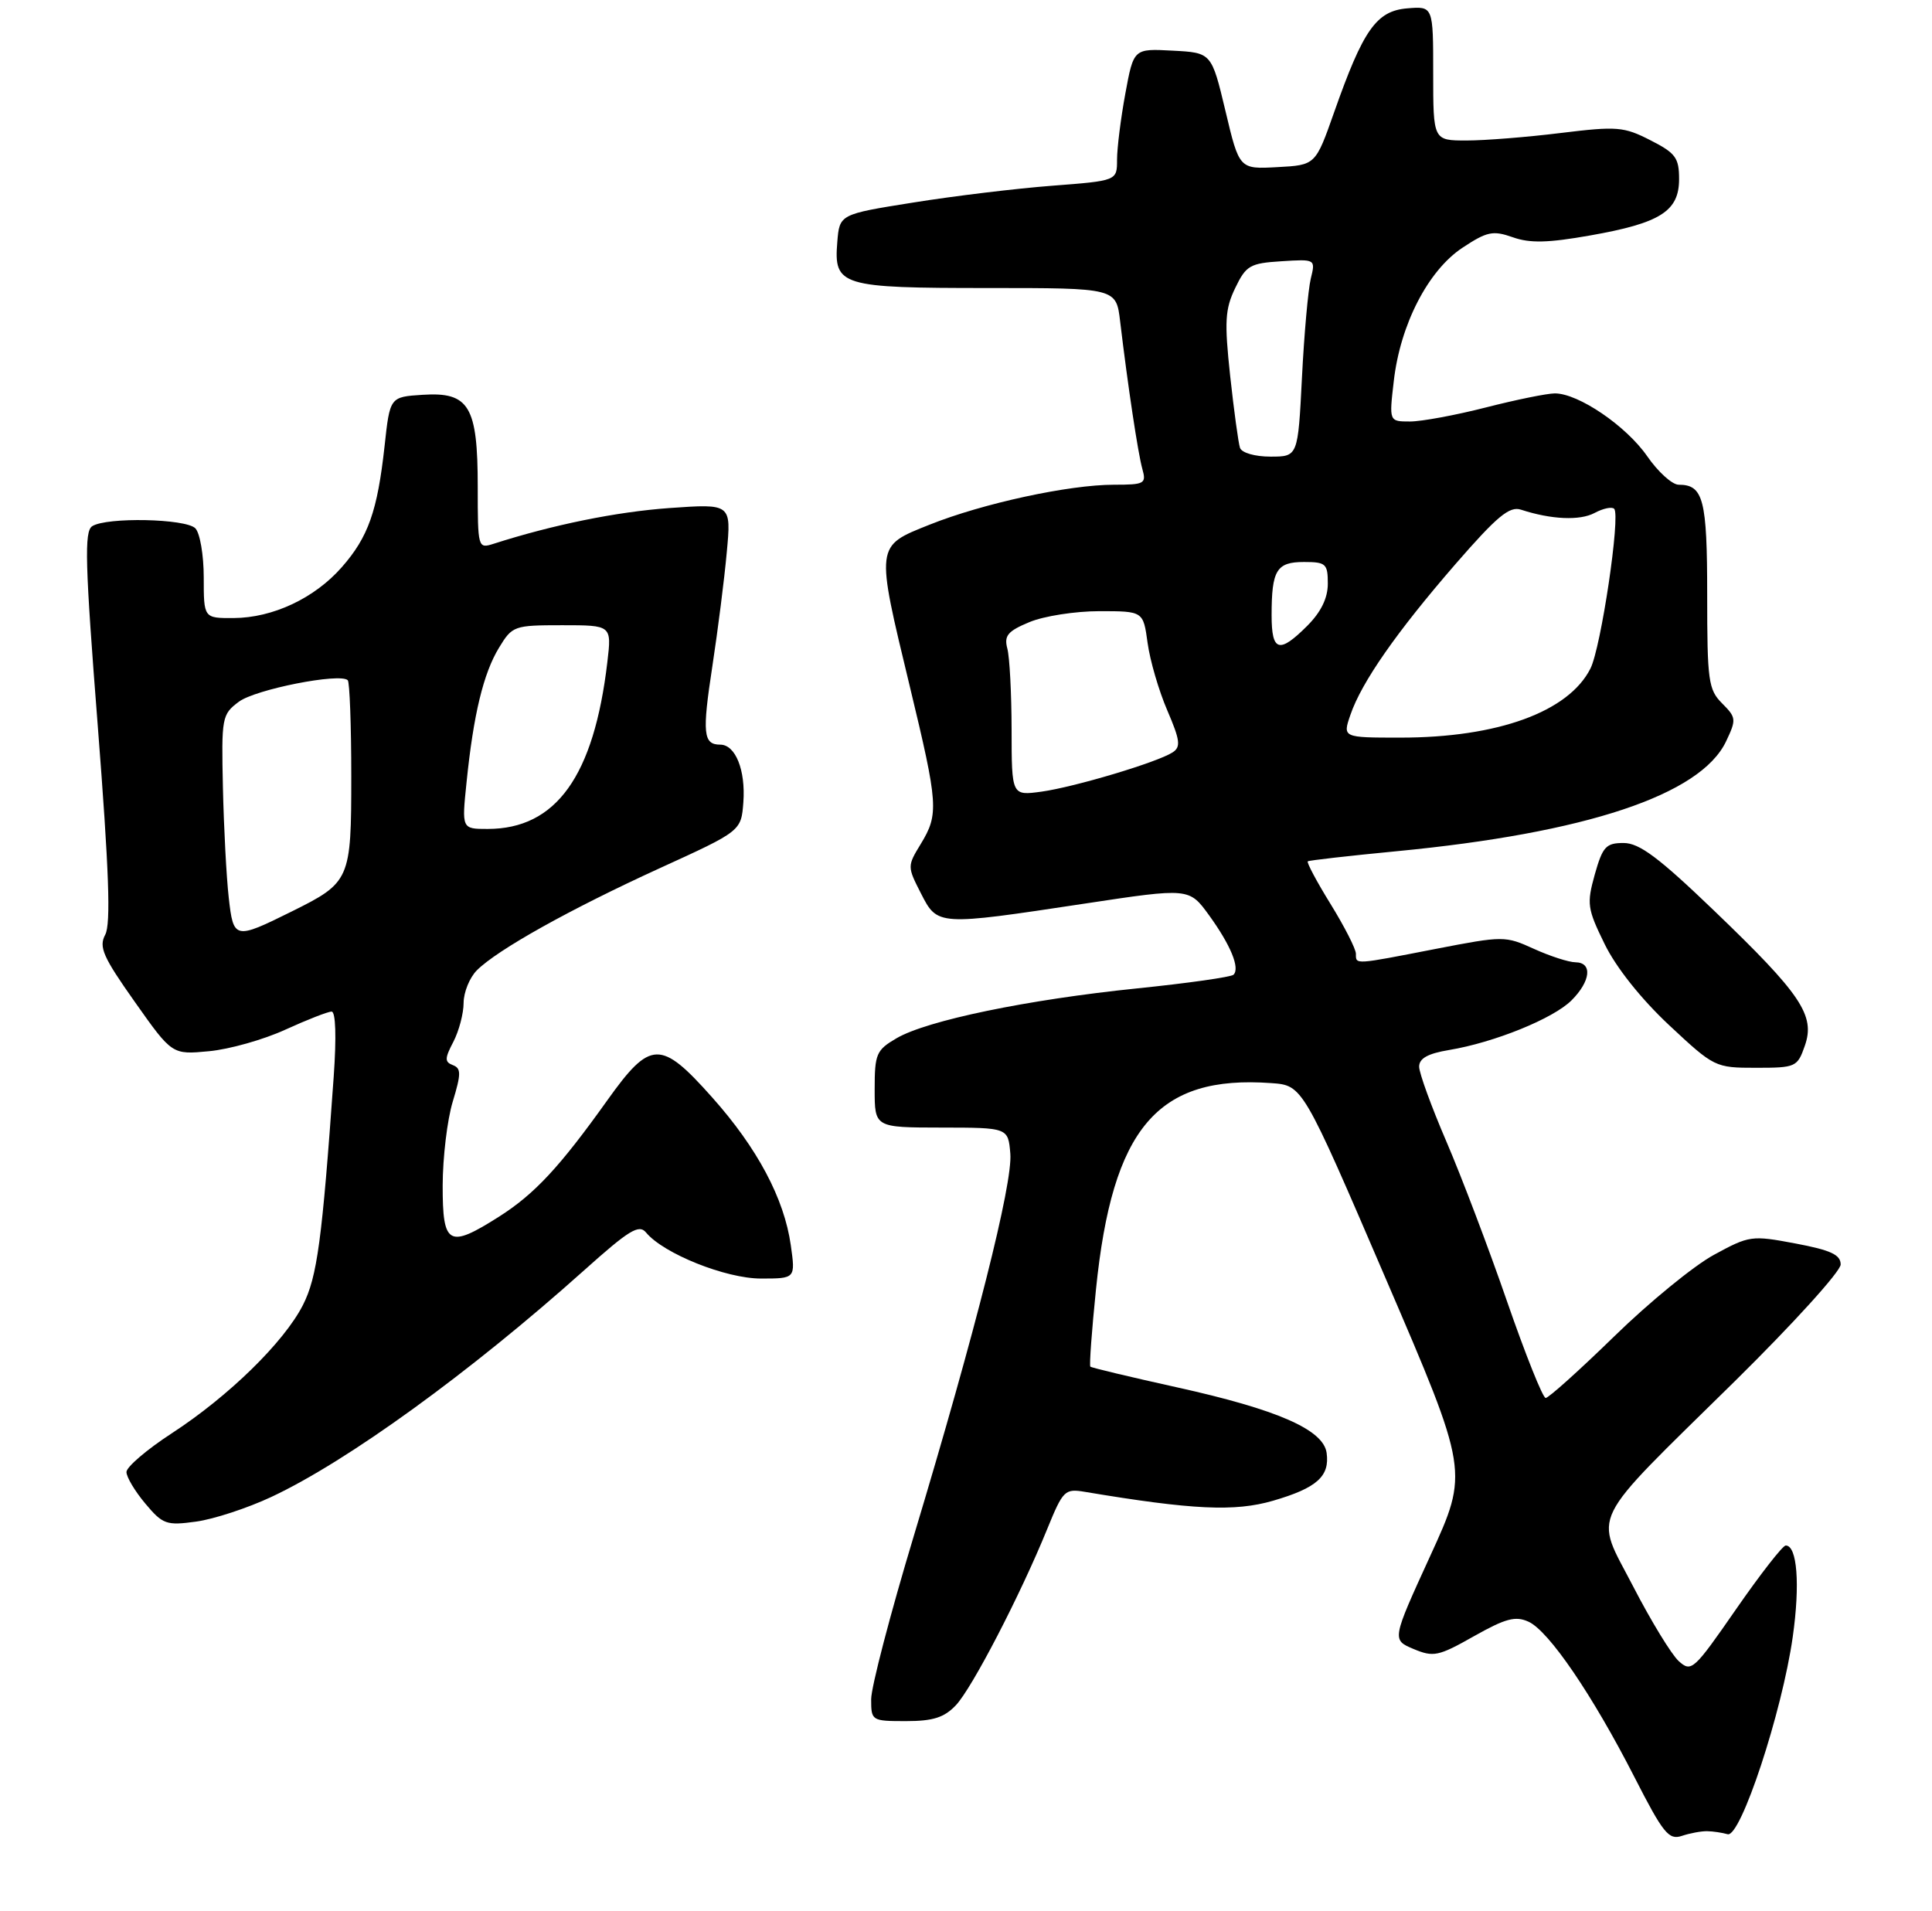 <?xml version="1.0" encoding="UTF-8" standalone="no"?>
<!DOCTYPE svg PUBLIC "-//W3C//DTD SVG 1.1//EN" "http://www.w3.org/Graphics/SVG/1.1/DTD/svg11.dtd" >
<svg xmlns="http://www.w3.org/2000/svg" xmlns:xlink="http://www.w3.org/1999/xlink" version="1.1" viewBox="0 0 275 272">
 <g >
 <path fill="currentColor"
d=" M 243.00 260.67 C 243.82 260.68 245.13 260.88 245.91 261.10 C 247.75 261.63 253.67 243.70 255.18 233.00 C 256.24 225.53 255.81 220.00 254.18 220.00 C 253.75 220.00 250.57 224.08 247.11 229.07 C 241.08 237.77 240.75 238.08 238.95 236.46 C 237.92 235.52 235.01 230.76 232.48 225.86 C 226.91 215.08 225.72 217.50 246.91 196.64 C 255.21 188.46 262.00 180.98 262.00 180.00 C 262.00 178.61 260.60 177.96 255.57 177.01 C 249.32 175.83 249.00 175.88 243.97 178.62 C 241.12 180.16 234.74 185.38 229.78 190.22 C 224.82 195.05 220.43 199.00 220.01 199.00 C 219.60 199.00 217.13 192.81 214.51 185.25 C 211.90 177.69 208.01 167.45 205.88 162.50 C 203.75 157.55 202.00 152.75 202.00 151.84 C 202.00 150.66 203.24 149.97 206.25 149.47 C 212.70 148.40 221.10 144.99 223.69 142.40 C 226.43 139.66 226.70 137.01 224.25 136.98 C 223.29 136.97 220.63 136.11 218.34 135.07 C 214.25 133.21 213.99 133.21 204.34 135.08 C 192.68 137.35 193.00 137.33 193.00 135.77 C 193.00 135.09 191.38 131.91 189.40 128.70 C 187.42 125.50 185.96 122.75 186.15 122.61 C 186.34 122.47 192.04 121.82 198.81 121.17 C 225.76 118.58 242.05 113.16 245.68 105.55 C 247.17 102.42 247.14 102.14 245.13 100.13 C 243.17 98.17 243.00 96.93 243.00 84.70 C 243.00 71.08 242.46 69.00 238.94 69.00 C 238.02 69.00 236.00 67.17 234.46 64.94 C 231.47 60.63 224.67 56.00 221.32 56.00 C 220.22 56.00 215.80 56.90 211.50 58.00 C 207.20 59.10 202.34 60.00 200.70 60.00 C 197.72 60.00 197.72 60.00 198.39 54.25 C 199.31 46.20 203.27 38.51 208.16 35.27 C 211.67 32.95 212.50 32.78 215.32 33.77 C 217.75 34.64 220.34 34.58 226.32 33.52 C 236.33 31.76 239.00 30.07 239.00 25.50 C 239.00 22.46 238.51 21.79 234.91 19.96 C 231.14 18.03 230.16 17.95 222.16 18.93 C 217.40 19.52 211.36 20.00 208.75 20.00 C 204.00 20.00 204.00 20.00 204.00 10.44 C 204.00 0.88 204.00 0.88 200.30 1.19 C 195.91 1.56 194.04 4.22 189.90 15.98 C 187.25 23.50 187.25 23.50 181.83 23.79 C 176.40 24.09 176.40 24.09 174.43 15.79 C 172.45 7.50 172.45 7.50 166.91 7.21 C 161.36 6.91 161.36 6.91 160.18 13.32 C 159.53 16.85 159.00 21.08 159.00 22.73 C 159.00 25.73 159.00 25.73 149.75 26.44 C 144.66 26.83 135.78 27.90 130.00 28.83 C 119.50 30.50 119.50 30.50 119.18 34.46 C 118.67 40.70 119.65 41.00 140.63 41.00 C 158.88 41.00 158.88 41.00 159.44 45.75 C 160.54 54.97 161.98 64.53 162.60 66.75 C 163.19 68.85 162.93 69.00 158.57 69.00 C 152.15 69.00 139.88 71.66 132.31 74.69 C 124.57 77.78 124.62 77.45 129.50 97.71 C 133.56 114.56 133.65 115.88 131.06 120.14 C 129.14 123.29 129.14 123.36 131.08 127.16 C 133.45 131.80 133.41 131.80 154.38 128.63 C 169.26 126.38 169.26 126.38 172.10 130.29 C 175.18 134.55 176.52 137.81 175.58 138.75 C 175.25 139.08 169.07 139.96 161.83 140.70 C 146.22 142.30 131.95 145.26 127.62 147.79 C 124.73 149.48 124.50 150.02 124.50 155.06 C 124.50 160.50 124.50 160.50 134.00 160.51 C 143.50 160.52 143.50 160.52 143.81 164.23 C 144.16 168.48 138.87 189.43 130.07 218.64 C 126.73 229.71 124.00 240.17 124.00 241.89 C 124.00 244.95 124.07 245.00 128.96 245.00 C 132.81 245.00 134.40 244.49 136.05 242.75 C 138.36 240.32 145.23 227.06 149.05 217.68 C 151.32 212.12 151.56 211.88 154.46 212.37 C 169.76 214.93 175.76 215.21 181.20 213.63 C 187.45 211.81 189.30 210.15 188.83 206.81 C 188.36 203.50 181.80 200.64 167.50 197.48 C 160.90 196.02 155.37 194.70 155.20 194.54 C 155.04 194.37 155.40 189.43 156.00 183.55 C 158.34 160.54 164.74 153.00 180.96 154.18 C 185.42 154.50 185.42 154.50 197.24 182.00 C 209.07 209.50 209.07 209.50 203.59 221.46 C 198.11 233.43 198.11 233.43 201.20 234.73 C 204.04 235.92 204.74 235.78 209.79 232.92 C 214.30 230.38 215.71 230.00 217.57 230.85 C 220.46 232.16 226.69 241.31 232.65 252.98 C 236.74 260.99 237.53 261.96 239.39 261.34 C 240.55 260.95 242.18 260.65 243.00 260.67 Z  M 38.62 213.09 C 49.41 208.04 66.89 195.38 83.13 180.84 C 89.55 175.09 90.95 174.23 91.96 175.45 C 94.45 178.46 103.31 182.00 108.31 182.00 C 113.23 182.00 113.23 182.00 112.56 177.25 C 111.62 170.60 107.80 163.42 101.35 156.19 C 94.04 147.98 92.59 148.02 86.45 156.62 C 79.66 166.14 76.09 169.97 71.05 173.18 C 63.85 177.75 63.00 177.28 63.01 168.75 C 63.02 164.76 63.66 159.40 64.44 156.83 C 65.65 152.84 65.65 152.08 64.46 151.62 C 63.28 151.17 63.29 150.67 64.53 148.30 C 65.33 146.76 65.99 144.26 65.99 142.75 C 66.00 141.24 66.85 139.15 67.88 138.12 C 70.81 135.19 81.15 129.42 93.88 123.60 C 105.50 118.30 105.50 118.30 105.81 114.19 C 106.14 109.64 104.69 106.00 102.52 106.00 C 100.09 106.00 99.93 104.40 101.40 94.82 C 102.18 89.70 103.11 82.39 103.45 78.60 C 104.09 71.70 104.09 71.70 95.29 72.32 C 87.73 72.86 78.70 74.70 70.25 77.41 C 68.03 78.12 68.00 78.01 68.00 69.29 C 68.00 57.81 66.78 55.77 60.16 56.20 C 55.50 56.50 55.50 56.50 54.74 63.50 C 53.72 72.76 52.42 76.45 48.65 80.74 C 44.77 85.16 38.84 87.95 33.25 87.98 C 29.00 88.00 29.00 88.00 29.00 82.20 C 29.00 79.01 28.46 75.86 27.80 75.20 C 26.42 73.82 15.20 73.59 13.13 74.90 C 11.98 75.63 12.10 80.14 13.92 103.38 C 15.52 123.94 15.79 131.52 14.98 133.05 C 14.04 134.80 14.65 136.20 19.19 142.62 C 24.50 150.14 24.50 150.14 29.75 149.64 C 32.64 149.37 37.53 147.99 40.62 146.57 C 43.71 145.16 46.67 144.00 47.20 144.00 C 47.78 144.00 47.90 147.59 47.50 153.25 C 45.85 176.55 45.15 181.79 43.11 185.79 C 40.41 191.07 32.56 198.75 24.45 204.03 C 20.90 206.34 18.00 208.82 18.00 209.54 C 18.00 210.26 19.21 212.28 20.68 214.03 C 23.17 217.00 23.69 217.18 27.91 216.60 C 30.41 216.26 35.23 214.68 38.62 213.09 Z  M 256.90 148.86 C 258.41 144.54 256.39 141.54 243.96 129.61 C 236.10 122.06 233.34 120.00 231.10 120.00 C 228.59 120.00 228.12 120.52 227.00 124.48 C 225.84 128.66 225.93 129.34 228.41 134.40 C 230.04 137.73 233.58 142.18 237.57 145.92 C 244.00 151.93 244.14 152.00 249.94 152.00 C 255.61 152.00 255.84 151.90 256.90 148.86 Z  M 143.99 103.89 C 143.98 98.72 143.71 93.51 143.38 92.31 C 142.90 90.49 143.44 89.84 146.52 88.56 C 148.57 87.70 153.05 87.00 156.49 87.00 C 162.73 87.00 162.73 87.00 163.35 91.53 C 163.69 94.02 164.95 98.34 166.15 101.12 C 167.98 105.38 168.10 106.33 166.91 107.10 C 164.72 108.52 152.97 112.03 148.25 112.69 C 144.00 113.27 144.00 113.27 143.99 103.89 Z  M 192.22 101.75 C 193.81 97.10 198.80 89.95 207.18 80.29 C 213.09 73.49 214.86 72.02 216.49 72.55 C 220.80 73.96 224.87 74.14 226.97 73.02 C 228.18 72.37 229.44 72.10 229.76 72.43 C 230.69 73.35 227.89 92.19 226.38 95.17 C 223.27 101.33 213.18 105.00 199.34 105.00 C 191.10 105.00 191.10 105.00 192.22 101.75 Z  M 181.00 87.58 C 181.00 81.15 181.70 80.00 185.61 80.00 C 188.73 80.00 189.00 80.25 189.00 83.08 C 189.00 85.14 188.04 87.11 186.08 89.08 C 182.07 93.09 181.00 92.77 181.00 87.58 Z  M 176.50 63.75 C 176.27 63.06 175.64 58.45 175.10 53.50 C 174.27 45.77 174.37 44.01 175.82 41.00 C 177.36 37.80 177.91 37.47 182.38 37.19 C 187.26 36.88 187.26 36.88 186.57 39.69 C 186.20 41.24 185.63 47.56 185.32 53.75 C 184.75 65.00 184.75 65.00 180.84 65.00 C 178.62 65.00 176.75 64.46 176.50 63.75 Z  M 32.56 127.79 C 32.23 124.88 31.86 117.84 31.73 112.13 C 31.51 102.12 31.58 101.70 34.00 99.89 C 36.35 98.13 48.41 95.75 49.50 96.83 C 49.77 97.11 50.00 103.25 50.00 110.49 C 50.00 125.27 49.85 125.62 41.50 129.76 C 33.41 133.77 33.23 133.73 32.56 127.79 Z  M 66.41 111.35 C 67.39 101.72 68.81 95.84 71.03 92.20 C 72.92 89.09 73.16 89.00 80.02 89.00 C 87.07 89.00 87.07 89.00 86.45 94.25 C 84.54 110.49 79.15 118.00 69.41 118.00 C 65.72 118.00 65.72 118.00 66.41 111.35 Z "/>
</g>
</svg>